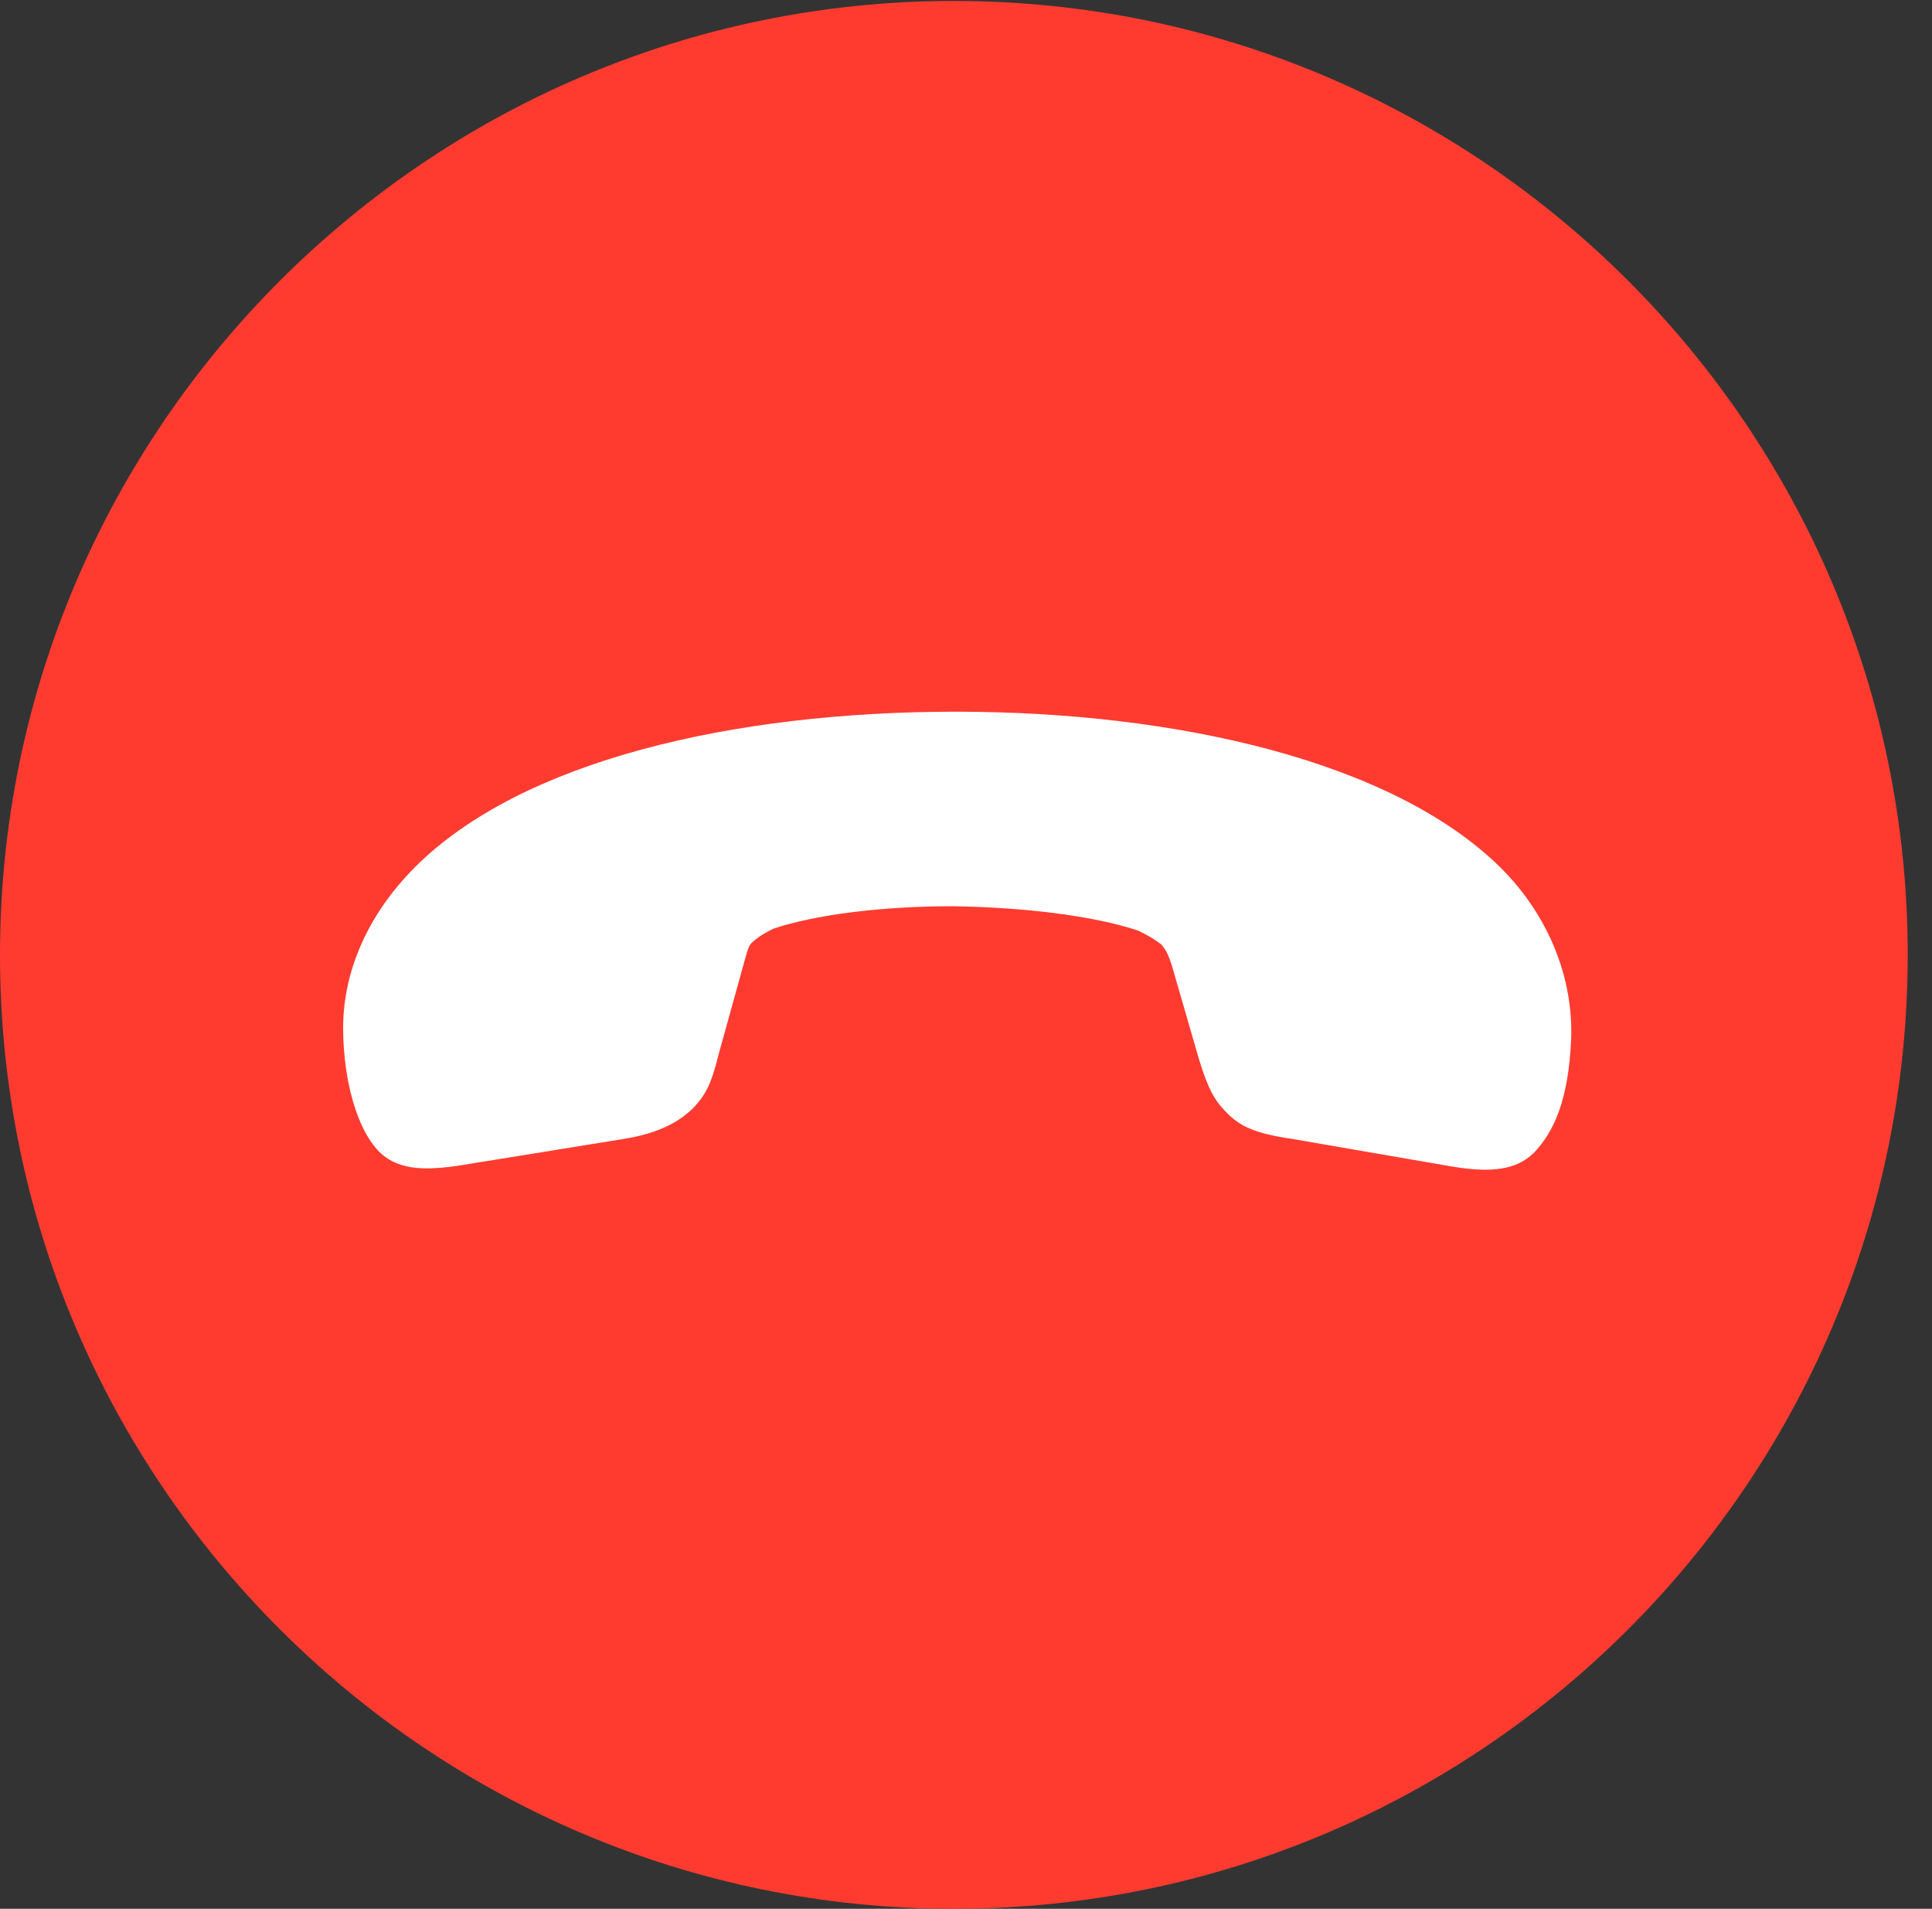 <svg version="1.1" xmlns="http://www.w3.org/2000/svg" xmlns:xlink="http://www.w3.org/1999/xlink" viewBox="0 0 28.246 27.904">
 <rect x="0" y="0" width="28.246" height="27.904" fill="#333333" stroke="none"/>
 <g>
  
  <path d="M13.945 27.904C21.643 27.904 27.891 21.656 27.891 13.959C27.891 6.275 21.643 0.014 13.945 0.014C6.262 0.014 0 6.275 0 13.959C0 21.656 6.262 27.904 13.945 27.904Z" style="fill:#ff3b30"></path>
  <path d="M13.973 10.404C17.199 10.404 20.371 11.129 21.943 12.688C22.668 13.412 23.01 14.342 22.969 15.217C22.928 16.078 22.723 16.543 22.422 16.857C22.176 17.09 21.834 17.158 21.205 17.049L18.908 16.652C18.334 16.57 18.129 16.461 17.938 16.27C17.76 16.092 17.664 15.928 17.527 15.477L17.131 14.109C17.076 13.945 17.049 13.891 16.98 13.809C16.857 13.713 16.775 13.672 16.639 13.604C15.982 13.385 14.957 13.262 13.918 13.248C12.893 13.248 11.922 13.371 11.307 13.576C11.225 13.617 11.115 13.672 11.006 13.768C10.938 13.822 10.924 13.918 10.883 14.055L10.5 15.435C10.404 15.832 10.322 15.996 10.145 16.188C9.926 16.406 9.625 16.57 9.105 16.652L6.904 17.008C6.275 17.117 5.852 17.131 5.551 16.844C5.195 16.488 5.031 15.75 5.018 15.121C4.99 14.232 5.373 13.371 6.07 12.674C7.629 11.115 10.732 10.404 13.973 10.404Z" style="fill:white"></path>
 </g>
</svg>